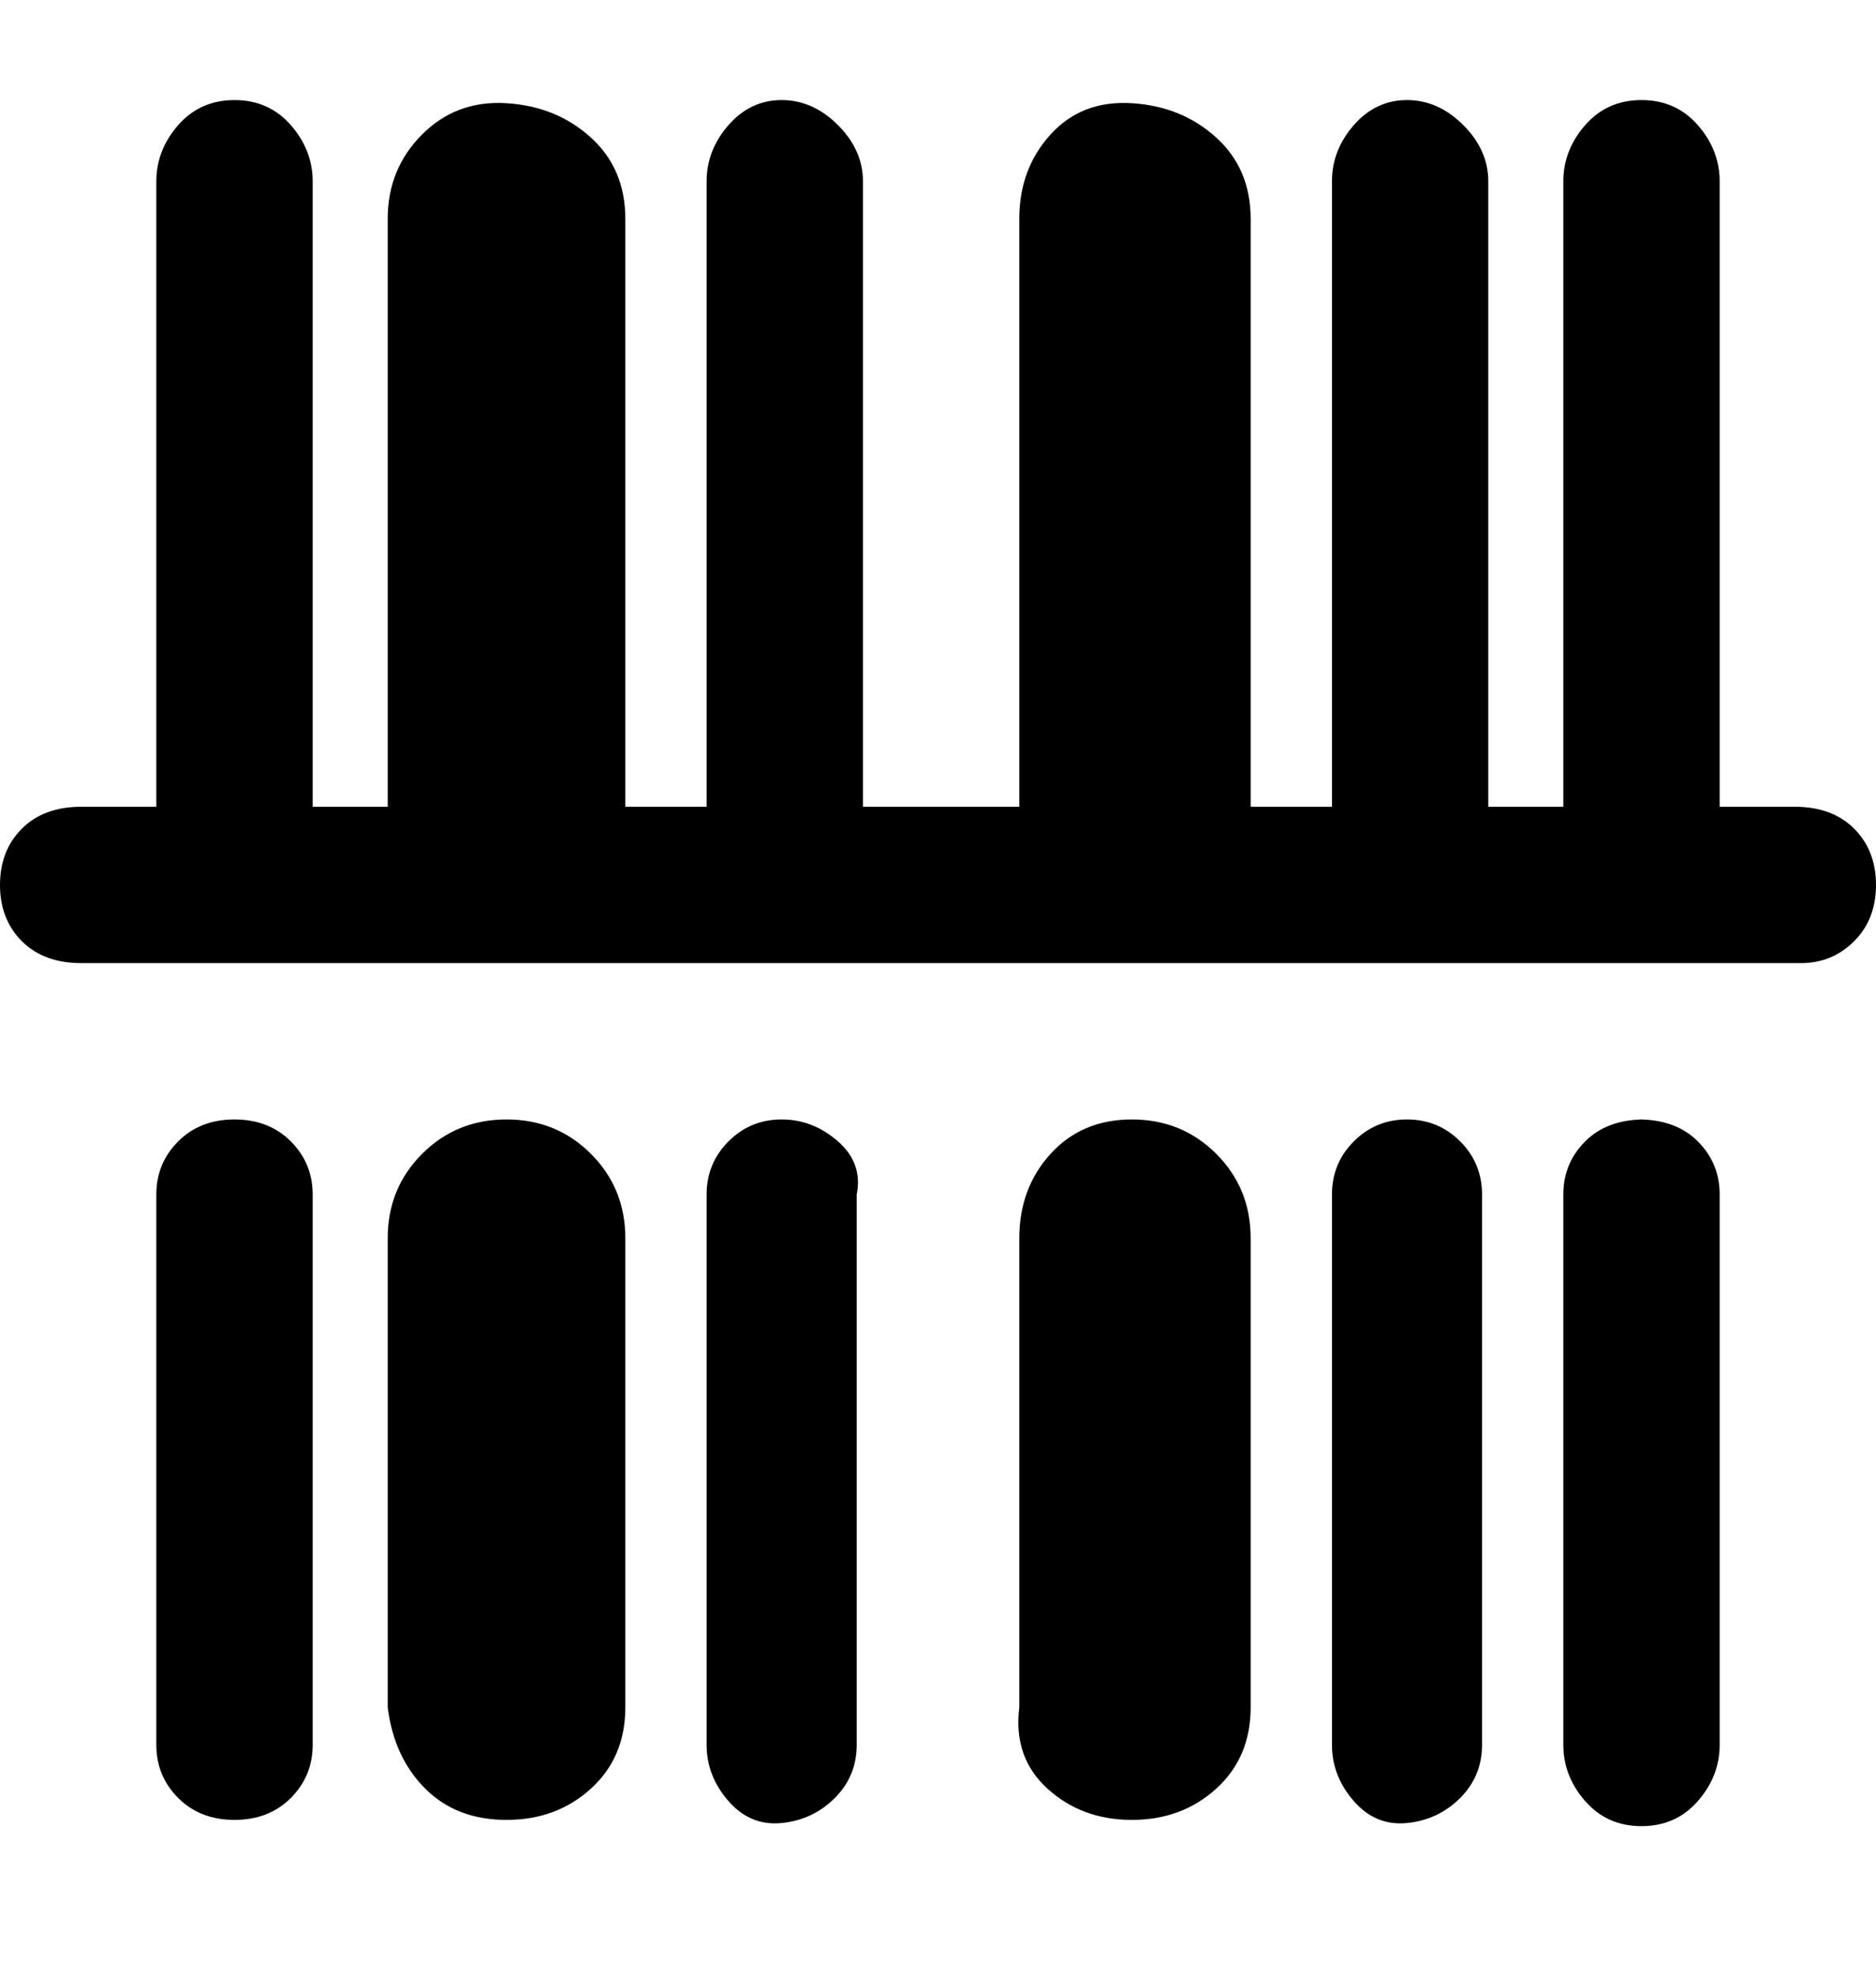 <svg viewBox="0 0 300 316" xmlns="http://www.w3.org/2000/svg"><path d="M50 191v88q0 5-3.5 8.5t-9 3.5q-5.5 0-9-3.5T25 279v-88q0-5 3.5-8.5t9-3.5q5.5 0 9 3.5T50 191zm175-12q-5 0-8.5 3.5T213 191v88q0 5 3.5 9t8.5 3.5q5-.5 8.5-4t3.5-8.5v-88q0-5-3.5-8.5T225 179zm-100 0q-5 0-8.5 3.5T113 191v88q0 5 3.5 9t8.5 3.5q5-.5 8.5-4t3.5-8.5v-88q1-5-3-8.5t-9-3.5zm-44 0q-8 0-13.5 5.5T62 198v75q1 8 6 13t13 5q8 0 13.5-5t5.5-13v-75q0-8-5.5-13.5T81 179zm100 0q-8 0-13 5.5t-5 13.5v75q-1 8 4.5 13t13.5 5q8 0 13.5-5t5.5-13v-75q0-8-5.5-13.5T181 179zm82 0q-6 0-9.5 3.5T250 191v88q0 5 3.5 9t9 4q5.5 0 9-4t3.5-9v-88q0-5-3.5-8.5T262 179h1zm25-50h-13V29q0-5-3.5-9t-9-4q-5.5 0-9 4t-3.5 9v100h-12V29q0-5-4-9t-9-4q-5 0-8.5 4t-3.5 9v100h-13V35q0-8-5.5-13T181 16.5q-8-.5-13 5T163 35v94h-25V29q0-5-4-9t-9-4q-5 0-8.5 4t-3.5 9v100h-13V35q0-8-5.5-13T81 16.5q-8-.5-13.5 5T62 35v94H50V29q0-5-3.5-9t-9-4q-5.5 0-9 4T25 29v100H13q-6 0-9.5 3.5t-3.5 9q0 5.5 3.5 9T13 154h275q5 0 8.5-3.5t3.5-9q0-5.5-3.5-9T287 129h1z"/></svg>